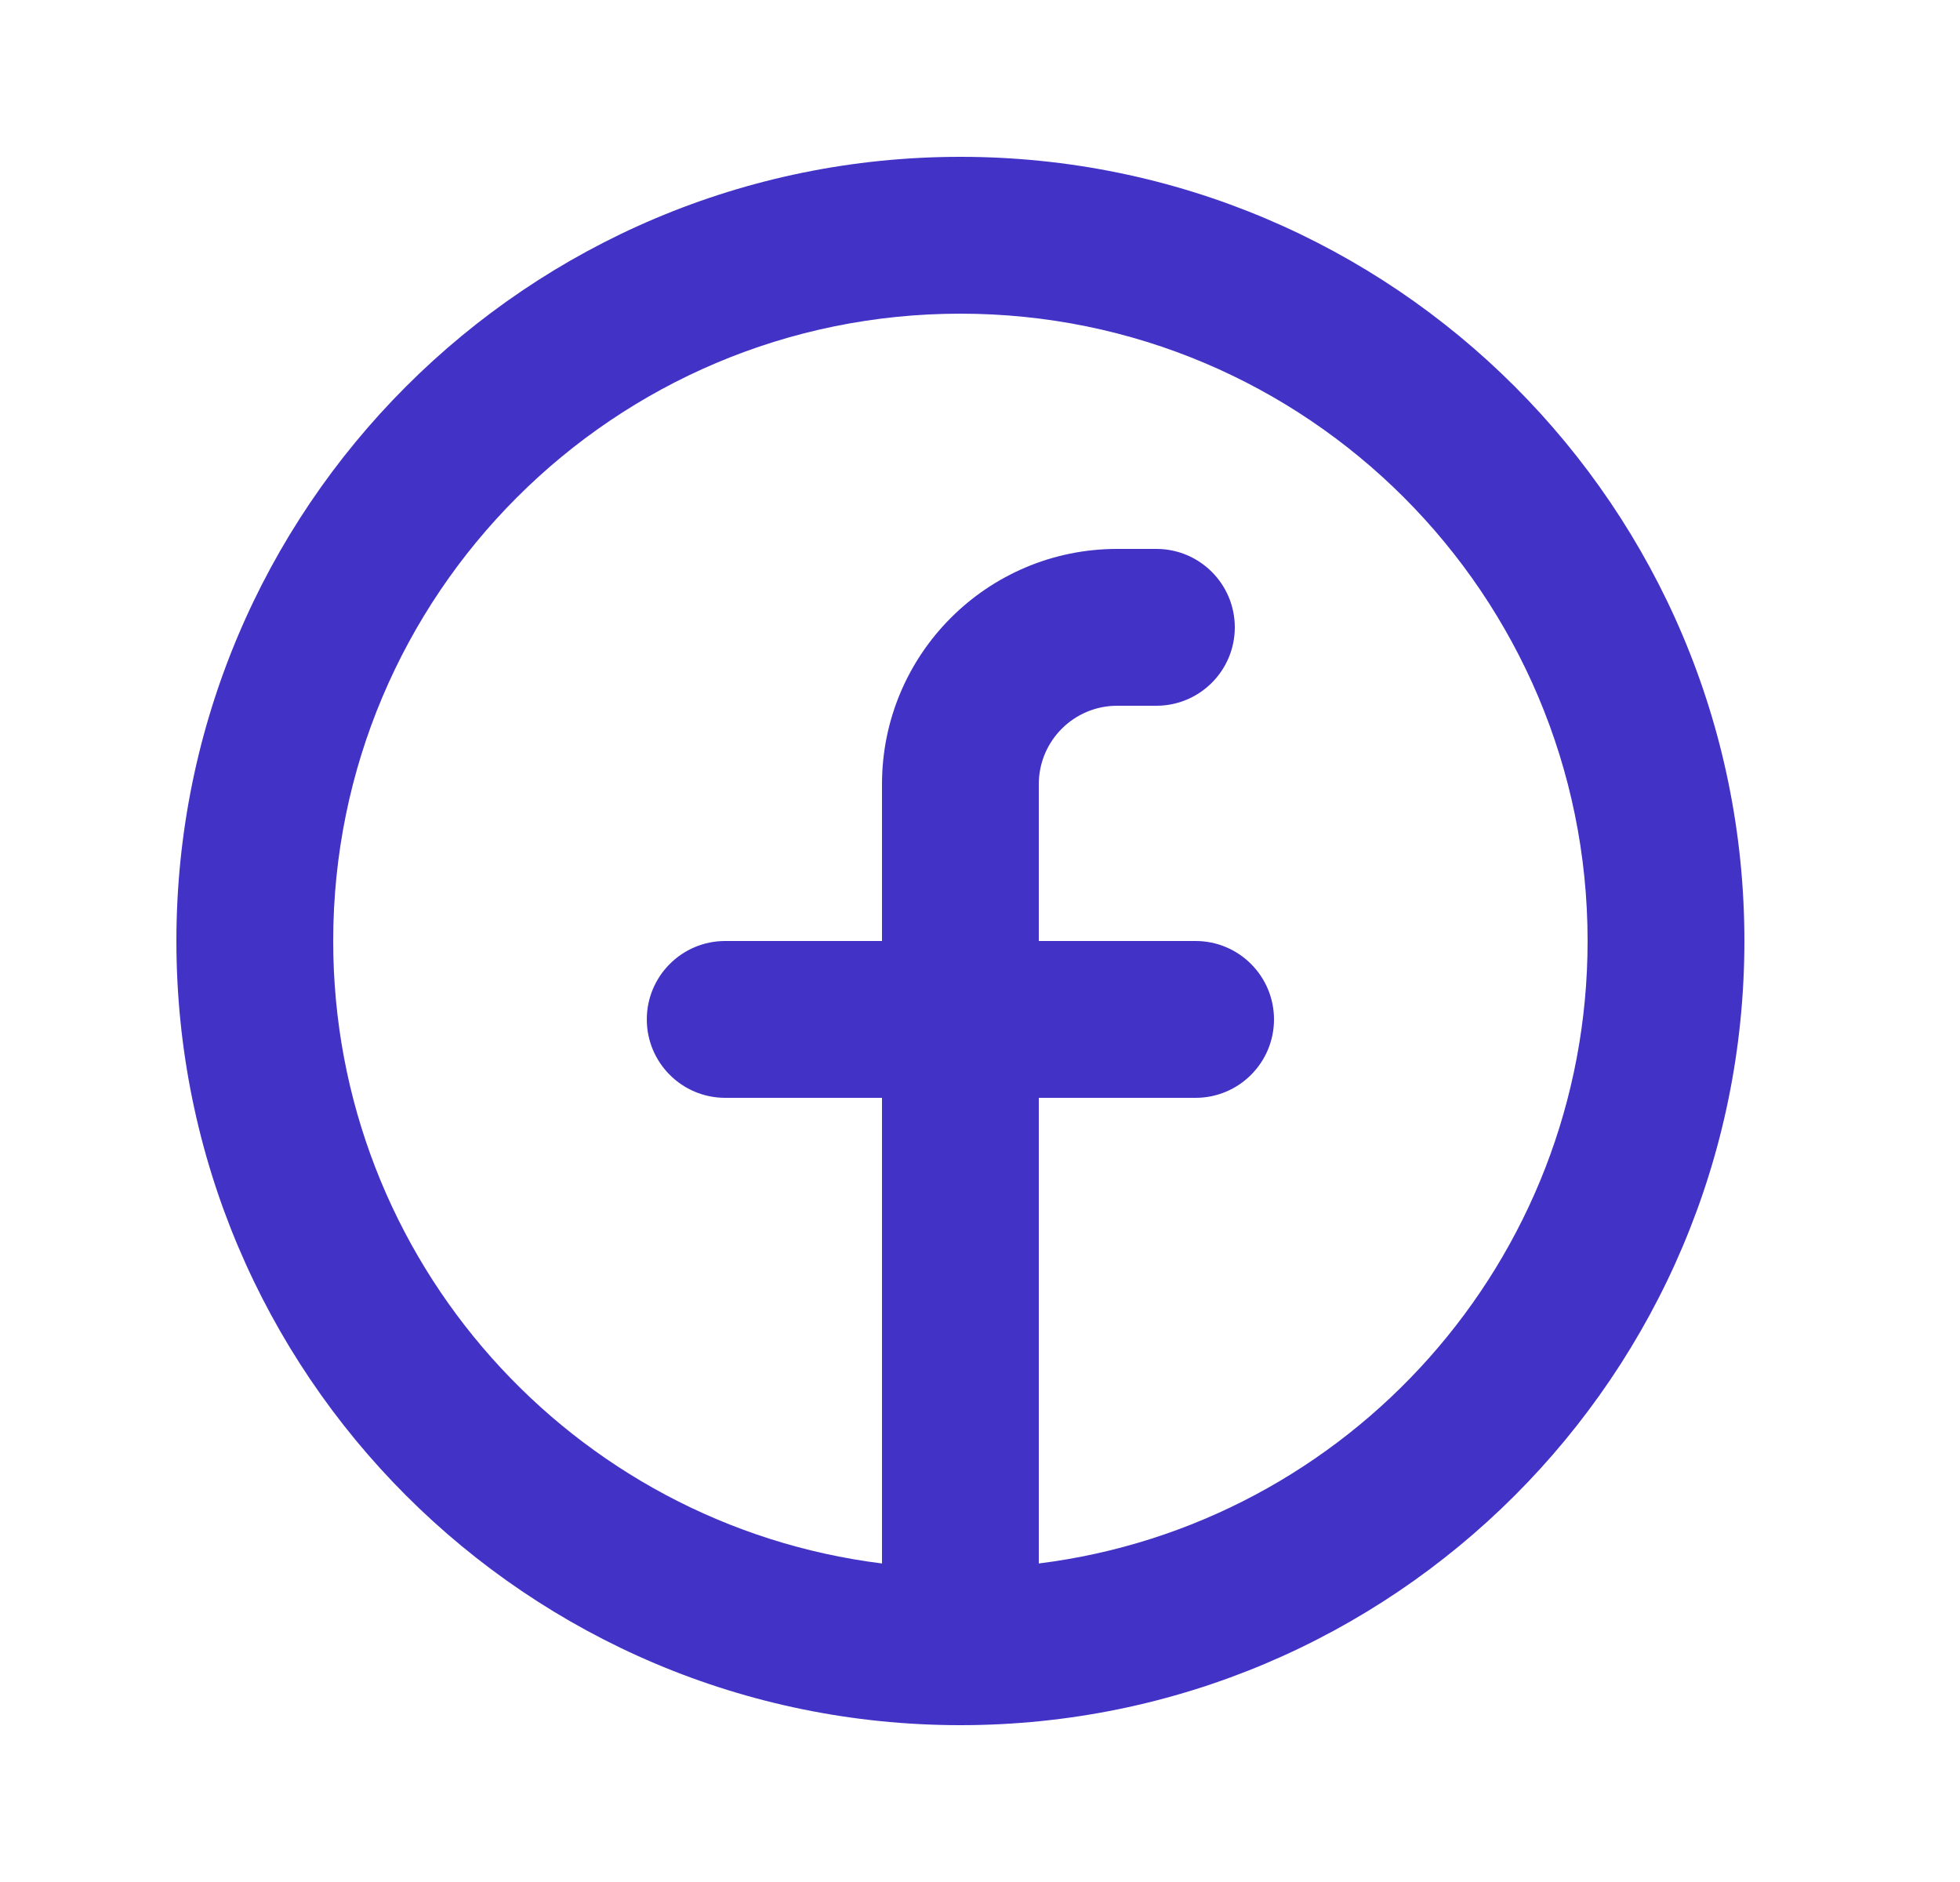<svg width="25" height="24" viewBox="0 0 25 24" fill="none" xmlns="http://www.w3.org/2000/svg">
<path fill-rule="evenodd" clip-rule="evenodd" d="M4.25 12C4.25 7.582 7.832 4 12.25 4C16.668 4 20.25 7.582 20.25 12C20.25 16.08 17.196 19.446 13.25 19.938L13.25 14H15.25C15.802 14 16.25 13.552 16.25 13C16.25 12.448 15.802 12 15.25 12H13.25V10C13.25 9.448 13.698 9 14.25 9H14.75C15.302 9 15.75 8.552 15.75 8C15.75 7.448 15.302 7 14.75 7H14.25C12.593 7 11.25 8.343 11.25 10V12H9.25C8.698 12 8.25 12.448 8.25 13C8.25 13.552 8.698 14 9.25 14H11.25L11.25 19.938C7.304 19.446 4.25 16.08 4.25 12ZM12.25 22C17.773 22 22.25 17.523 22.25 12C22.25 6.477 17.773 2 12.25 2C6.727 2 2.25 6.477 2.25 12C2.25 17.523 6.727 22 12.25 22Z" fill="#4232C6"/>
</svg>
